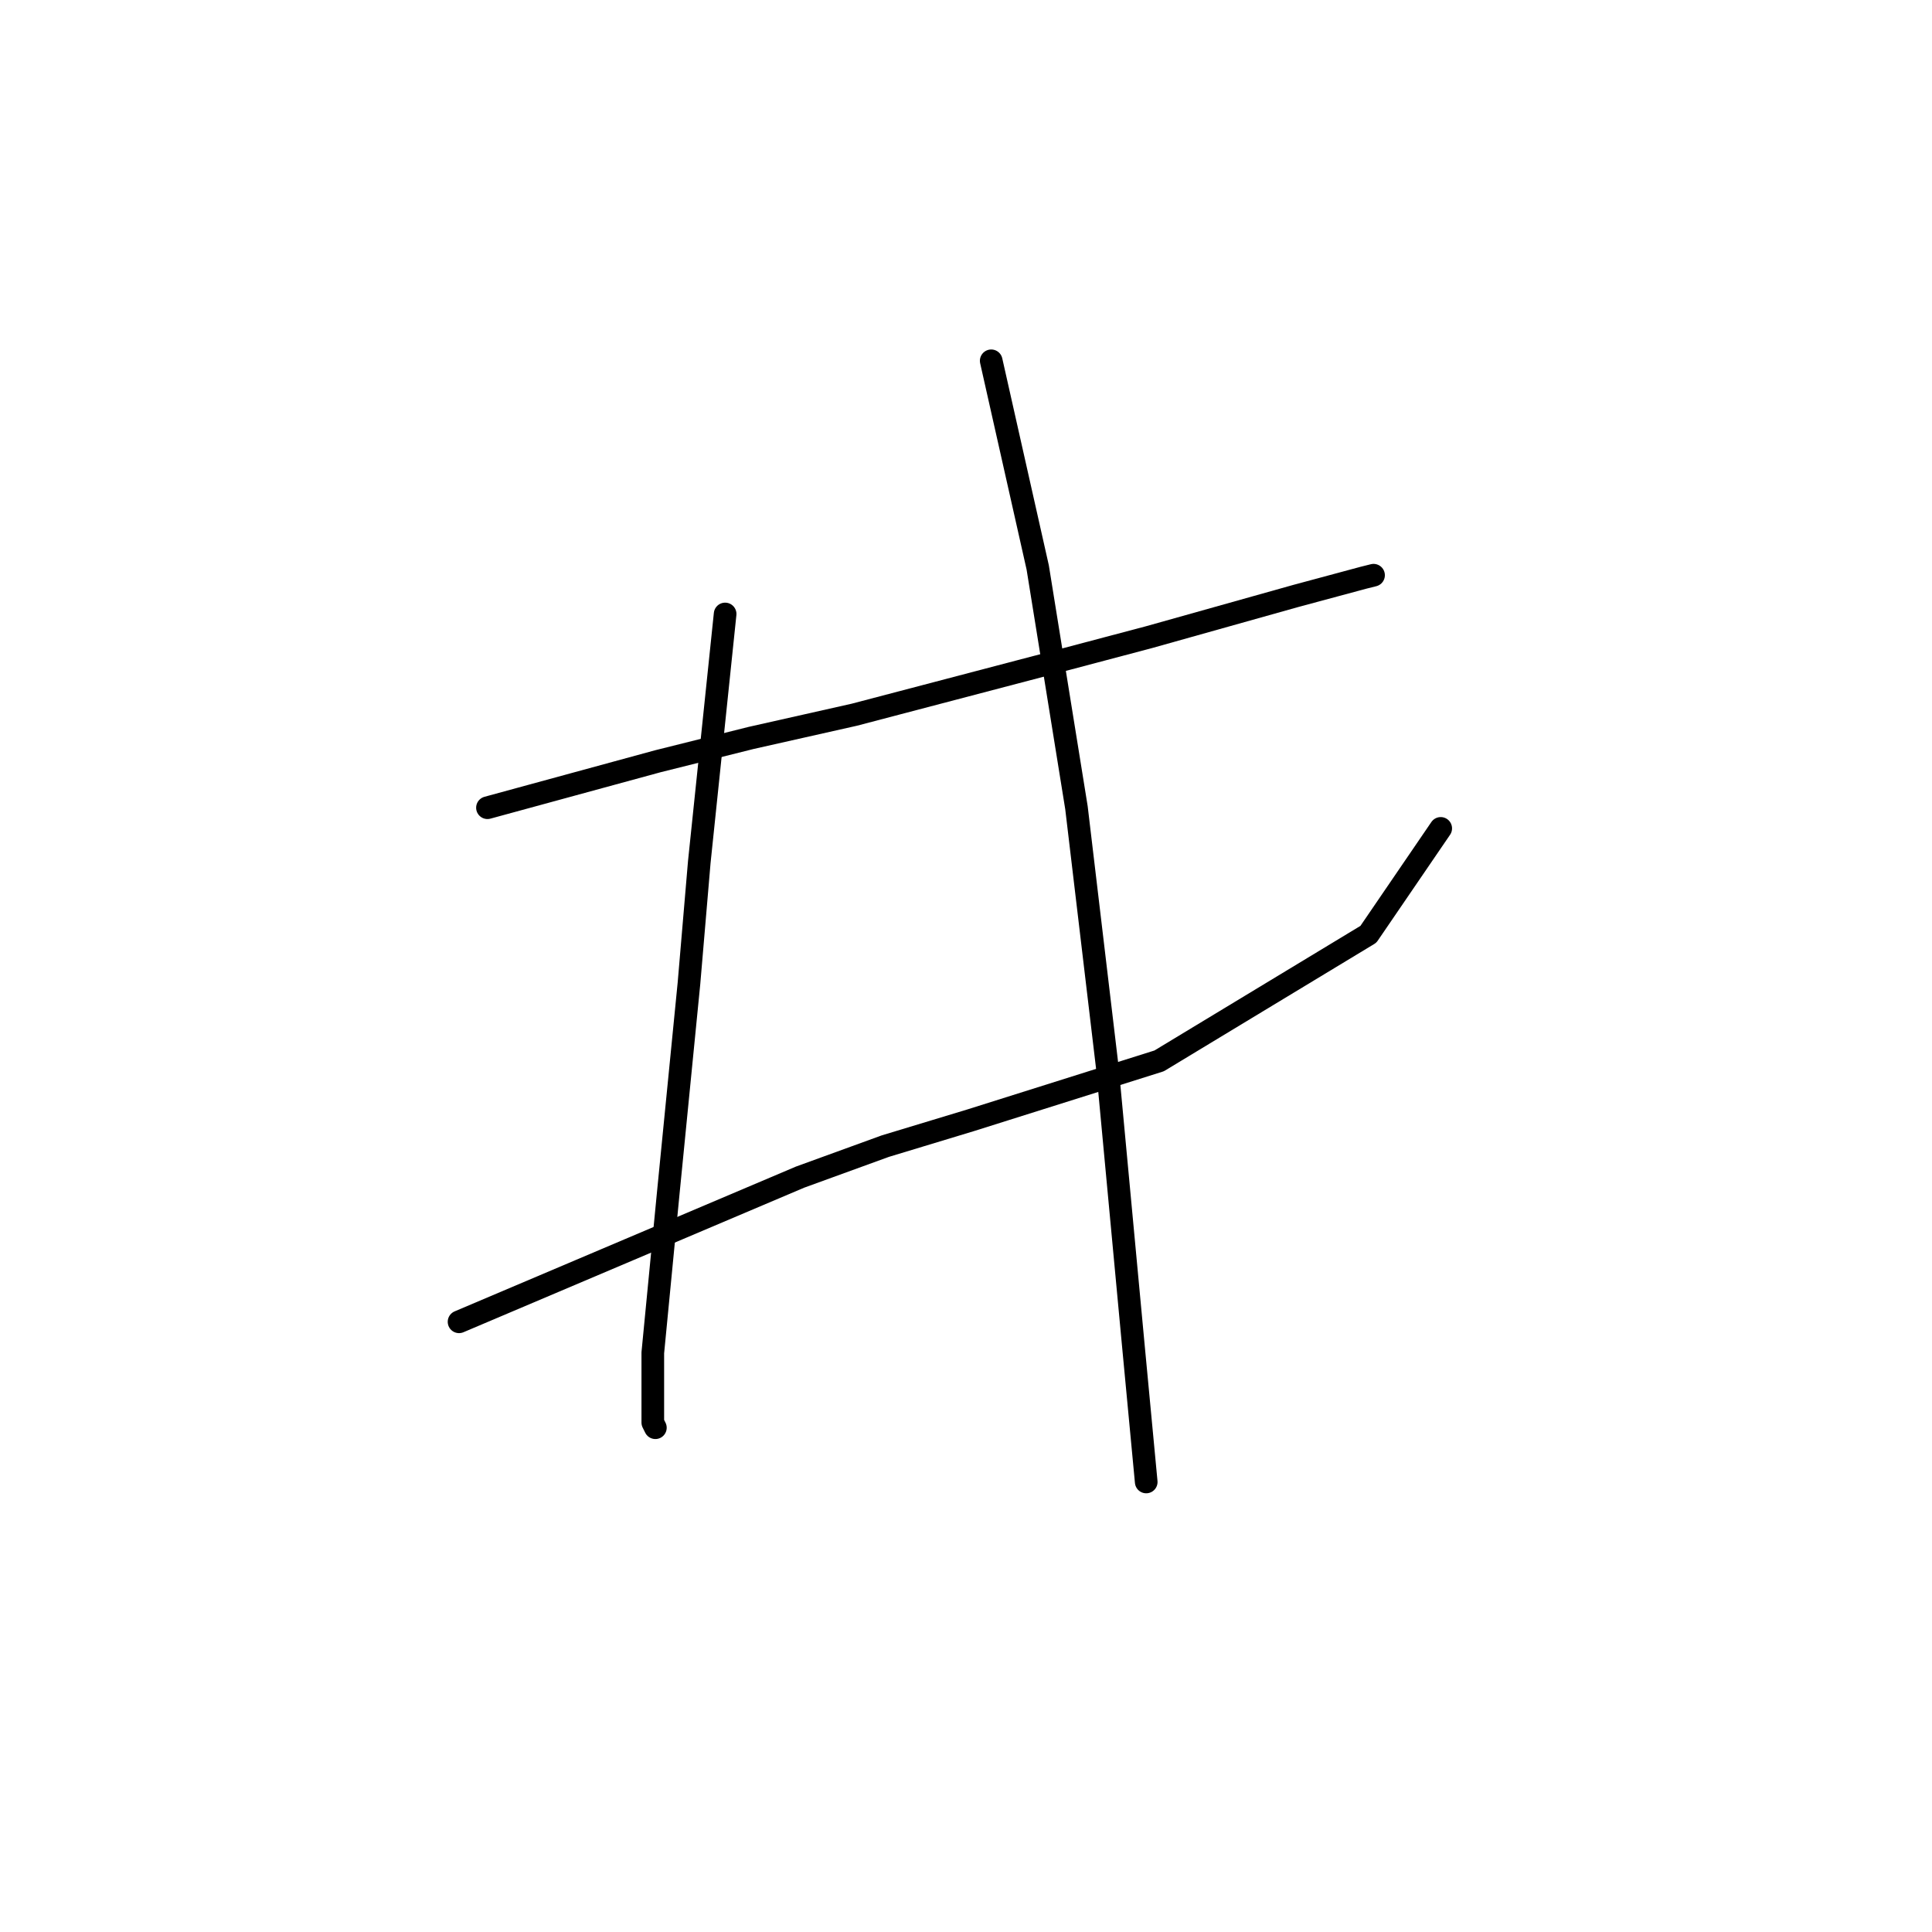 <?xml version="1.0" standalone="no"?>
    <svg width="256" height="256" xmlns="http://www.w3.org/2000/svg" version="1.1">
    <polyline stroke="black" stroke-width="3" stroke-linecap="round" fill="transparent" stroke-linejoin="round" points="64.591 107.027 75.887 103.946 87.183 100.866 99.507 97.785 113.199 94.704 140.583 87.516 152.222 84.435 171.734 78.958 180.634 76.562 182.003 76.219 182.003 76.219 " />
        <polyline stroke="black" stroke-width="3" stroke-linecap="round" fill="transparent" stroke-linejoin="round" points="60.826 175.146 83.418 165.562 106.01 155.977 117.307 151.869 128.603 148.446 153.591 140.573 181.318 123.8 190.903 109.766 190.903 109.766 " />
        <polyline stroke="black" stroke-width="3" stroke-linecap="round" fill="transparent" stroke-linejoin="round" points="96.083 81.354 94.372 97.785 92.66 114.216 91.291 130.304 88.553 158.031 86.499 179.254 86.499 188.496 86.841 189.181 86.841 189.181 " />
        <polyline stroke="black" stroke-width="3" stroke-linecap="round" fill="transparent" stroke-linejoin="round" points="131.341 47.808 134.422 61.5 137.503 75.192 142.637 107.027 146.745 141.6 150.168 178.227 151.88 196.369 151.88 196.369 " />
        </svg>